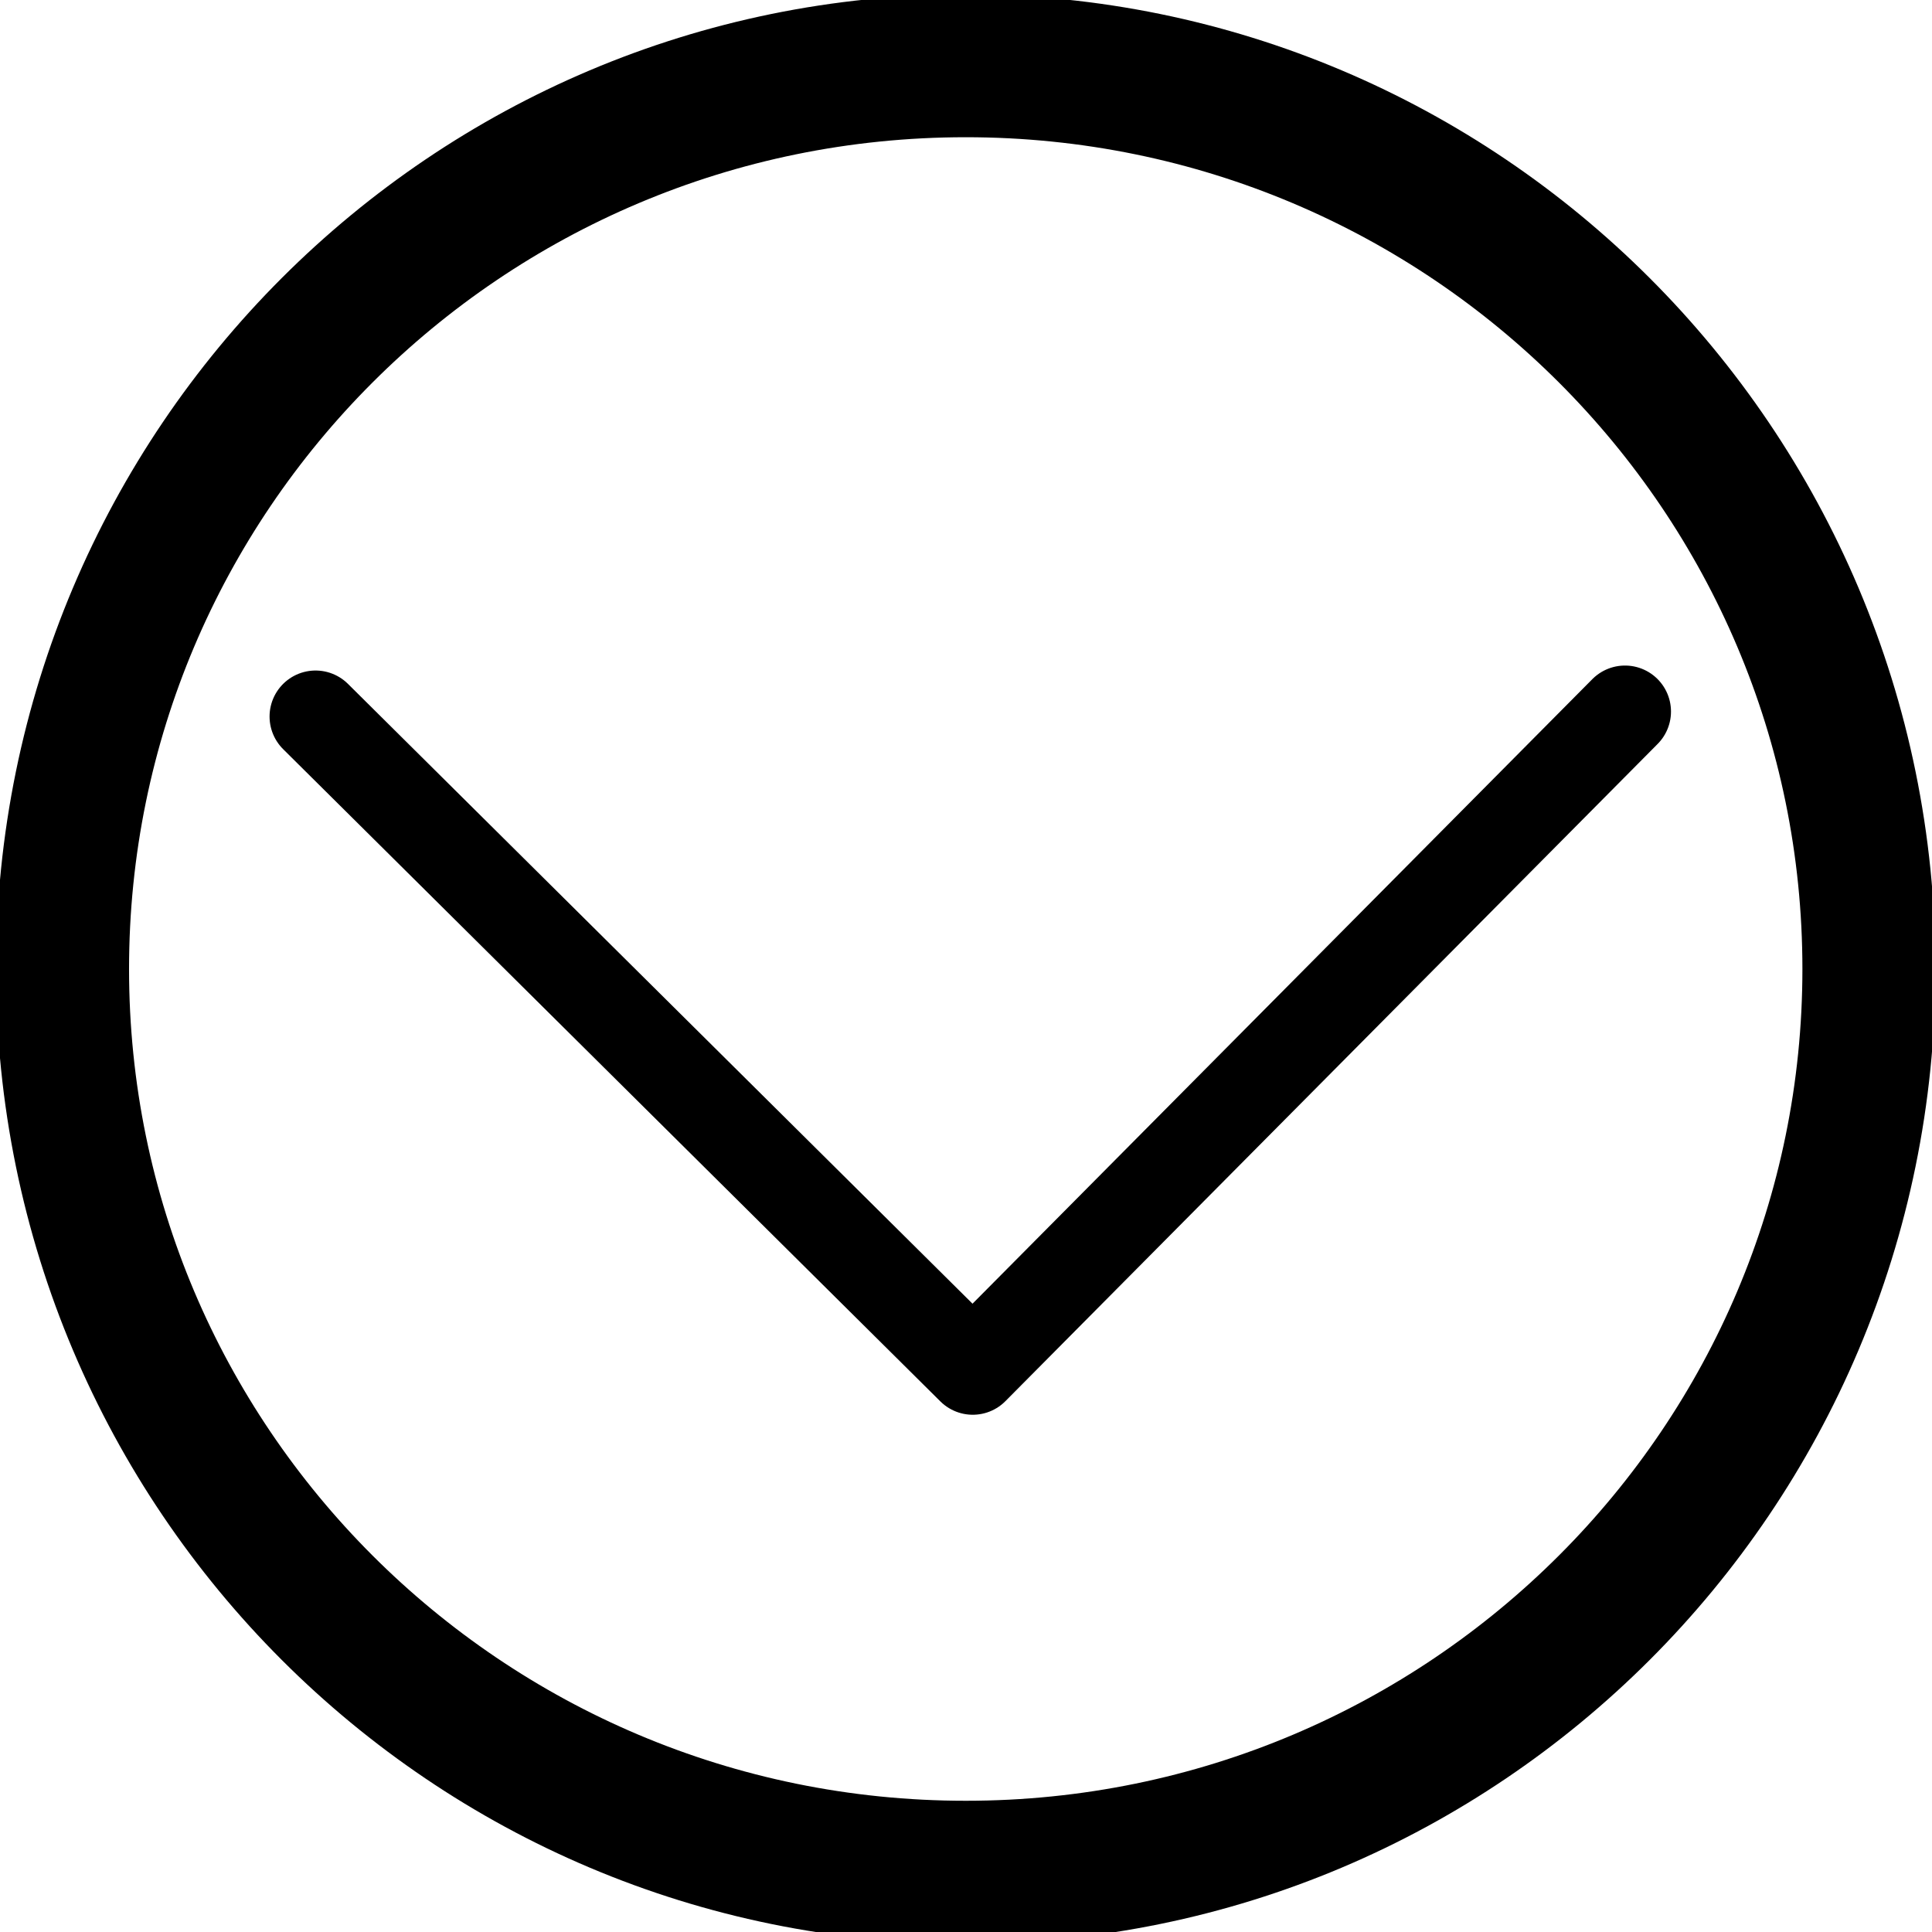 <?xml version="1.0" encoding="UTF-8" standalone="no"?>
<!-- Created with Inkscape (http://www.inkscape.org/) -->

<svg
   xmlns:dc="http://purl.org/dc/elements/1.1/"
   xmlns:cc="http://creativecommons.org/ns#"
   xmlns:rdf="http://www.w3.org/1999/02/22-rdf-syntax-ns#"
   xmlns:svg="http://www.w3.org/2000/svg"
   xmlns="http://www.w3.org/2000/svg"
   xmlns:sodipodi="http://sodipodi.sourceforge.net/DTD/sodipodi-0.dtd"
   xmlns:inkscape="http://www.inkscape.org/namespaces/inkscape"
   width="210"
   height="210"
   id="svg2"
   version="1.1"
   inkscape:version="0.48.5 r10040"
   sodipodi:docname="arrowDown.svg">
  <defs
     id="defs4">
    <inkscape:path-effect
       effect="spiro"
       id="path-effect3761"
       is_visible="true" />
    <inkscape:path-effect
       effect="spiro"
       id="path-effect3761-3"
       is_visible="true" />
  </defs>
  <sodipodi:namedview
     id="base"
     pagecolor="#ffffff"
     bordercolor="#666666"
     borderopacity="1.0"
     inkscape:pageopacity="0.0"
     inkscape:pageshadow="2"
     inkscape:zoom="2.8"
     inkscape:cx="87.532813"
     inkscape:cy="75.496049"
     inkscape:document-units="px"
     inkscape:current-layer="layer1"
     showgrid="false"
     showguides="true"
     inkscape:guide-bbox="true"
     inkscape:window-width="1600"
     inkscape:window-height="834"
     inkscape:window-x="0"
     inkscape:window-y="27"
     inkscape:window-maximized="1">
    <sodipodi:guide
       orientation="0,1"
       position="112.127,100.005"
       id="guide3755" />
    <sodipodi:guide
       orientation="1,0"
       position="100,40.893"
       id="guide3757" />
  </sodipodi:namedview>
  <!--script>

        $( "#cercle" ).focus(function() {
alert( "Handler for .focus() called." );
});

        var timerFunction = null;

        function startAnimation() {
        alert("salut");
        if(timerFunction == null) {
        timerFunction = setInterval(animate, 10);
        }
        }

        function stopAnimation() {
        if(timerFunction != null){
        clearInterval(timerFunction);
        timerFunction = null;
        }
        }

        function animate() {
        var circle = document.getElementById("cercle");
        var x = circle.getAttribute("fill-opacity");
        var newX = 0.1 + parseInt(x);
        if(newX > 0.8) {
        newX = 0;
        }
        circle.setAttribute("fill-opacity", newX);
        }


    </script-->
  <style
     id="style10">
        #cercle:hover, #arrow:hover
        {
        fill-opacity: 0.5;
        stroke:red;
        -webkit-transition: -webkit-transform 2s ease, fill-opacity 2s ease;
        transition: transform 2s ease, fill-opacity 2s ease;
        }
    </style>
  <g
     inkscape:label="Calque 1"
     inkscape:groupmode="layer"
     id="layer1"
     transform="translate(5,-847)"
     onclick="alert('salut');">
    <path
       sodipodi:type="arc"
       style="fill-opacity:0;stroke:#000000;stroke-width:12.5;stroke-linecap:round;stroke-linejoin:round;stroke-miterlimit:4;stroke-opacity:1;stroke-dasharray:none;stroke-dashoffset:0"
       id="cercle"
       fill="white"
       sodipodi:cx="89.90358"
       sodipodi:cy="102.26774"
       sodipodi:rx="84.852814"
       sodipodi:ry="79.044434"
       d="m 174.756,102.268 c 0,43.655 -37.99,79.044 -84.853,79.044 -46.863,0 -84.853,-35.389 -84.853,-79.044 0,-43.655 37.99,-79.044 84.853,-79.044 46.863,0 84.853,35.389 84.853,79.044 z"
       transform="matrix(1.157,0,0,1.242,-4.047,825.309)"
       onmouseover="" />
    <path
       style="fill:none;stroke:#000000;stroke-width:10;stroke-linecap:round;stroke-linejoin:round;stroke-miterlimit:4;stroke-opacity:1;stroke-dashoffset:0;stroke-dasharray:none"
       d="M 171.629,924.342 100.735,995.777 29.3,924.883"
       id="arrow"
       inkscape:connector-curvature="0"
       sodipodi:nodetypes="ccc" />
  </g>
</svg>
